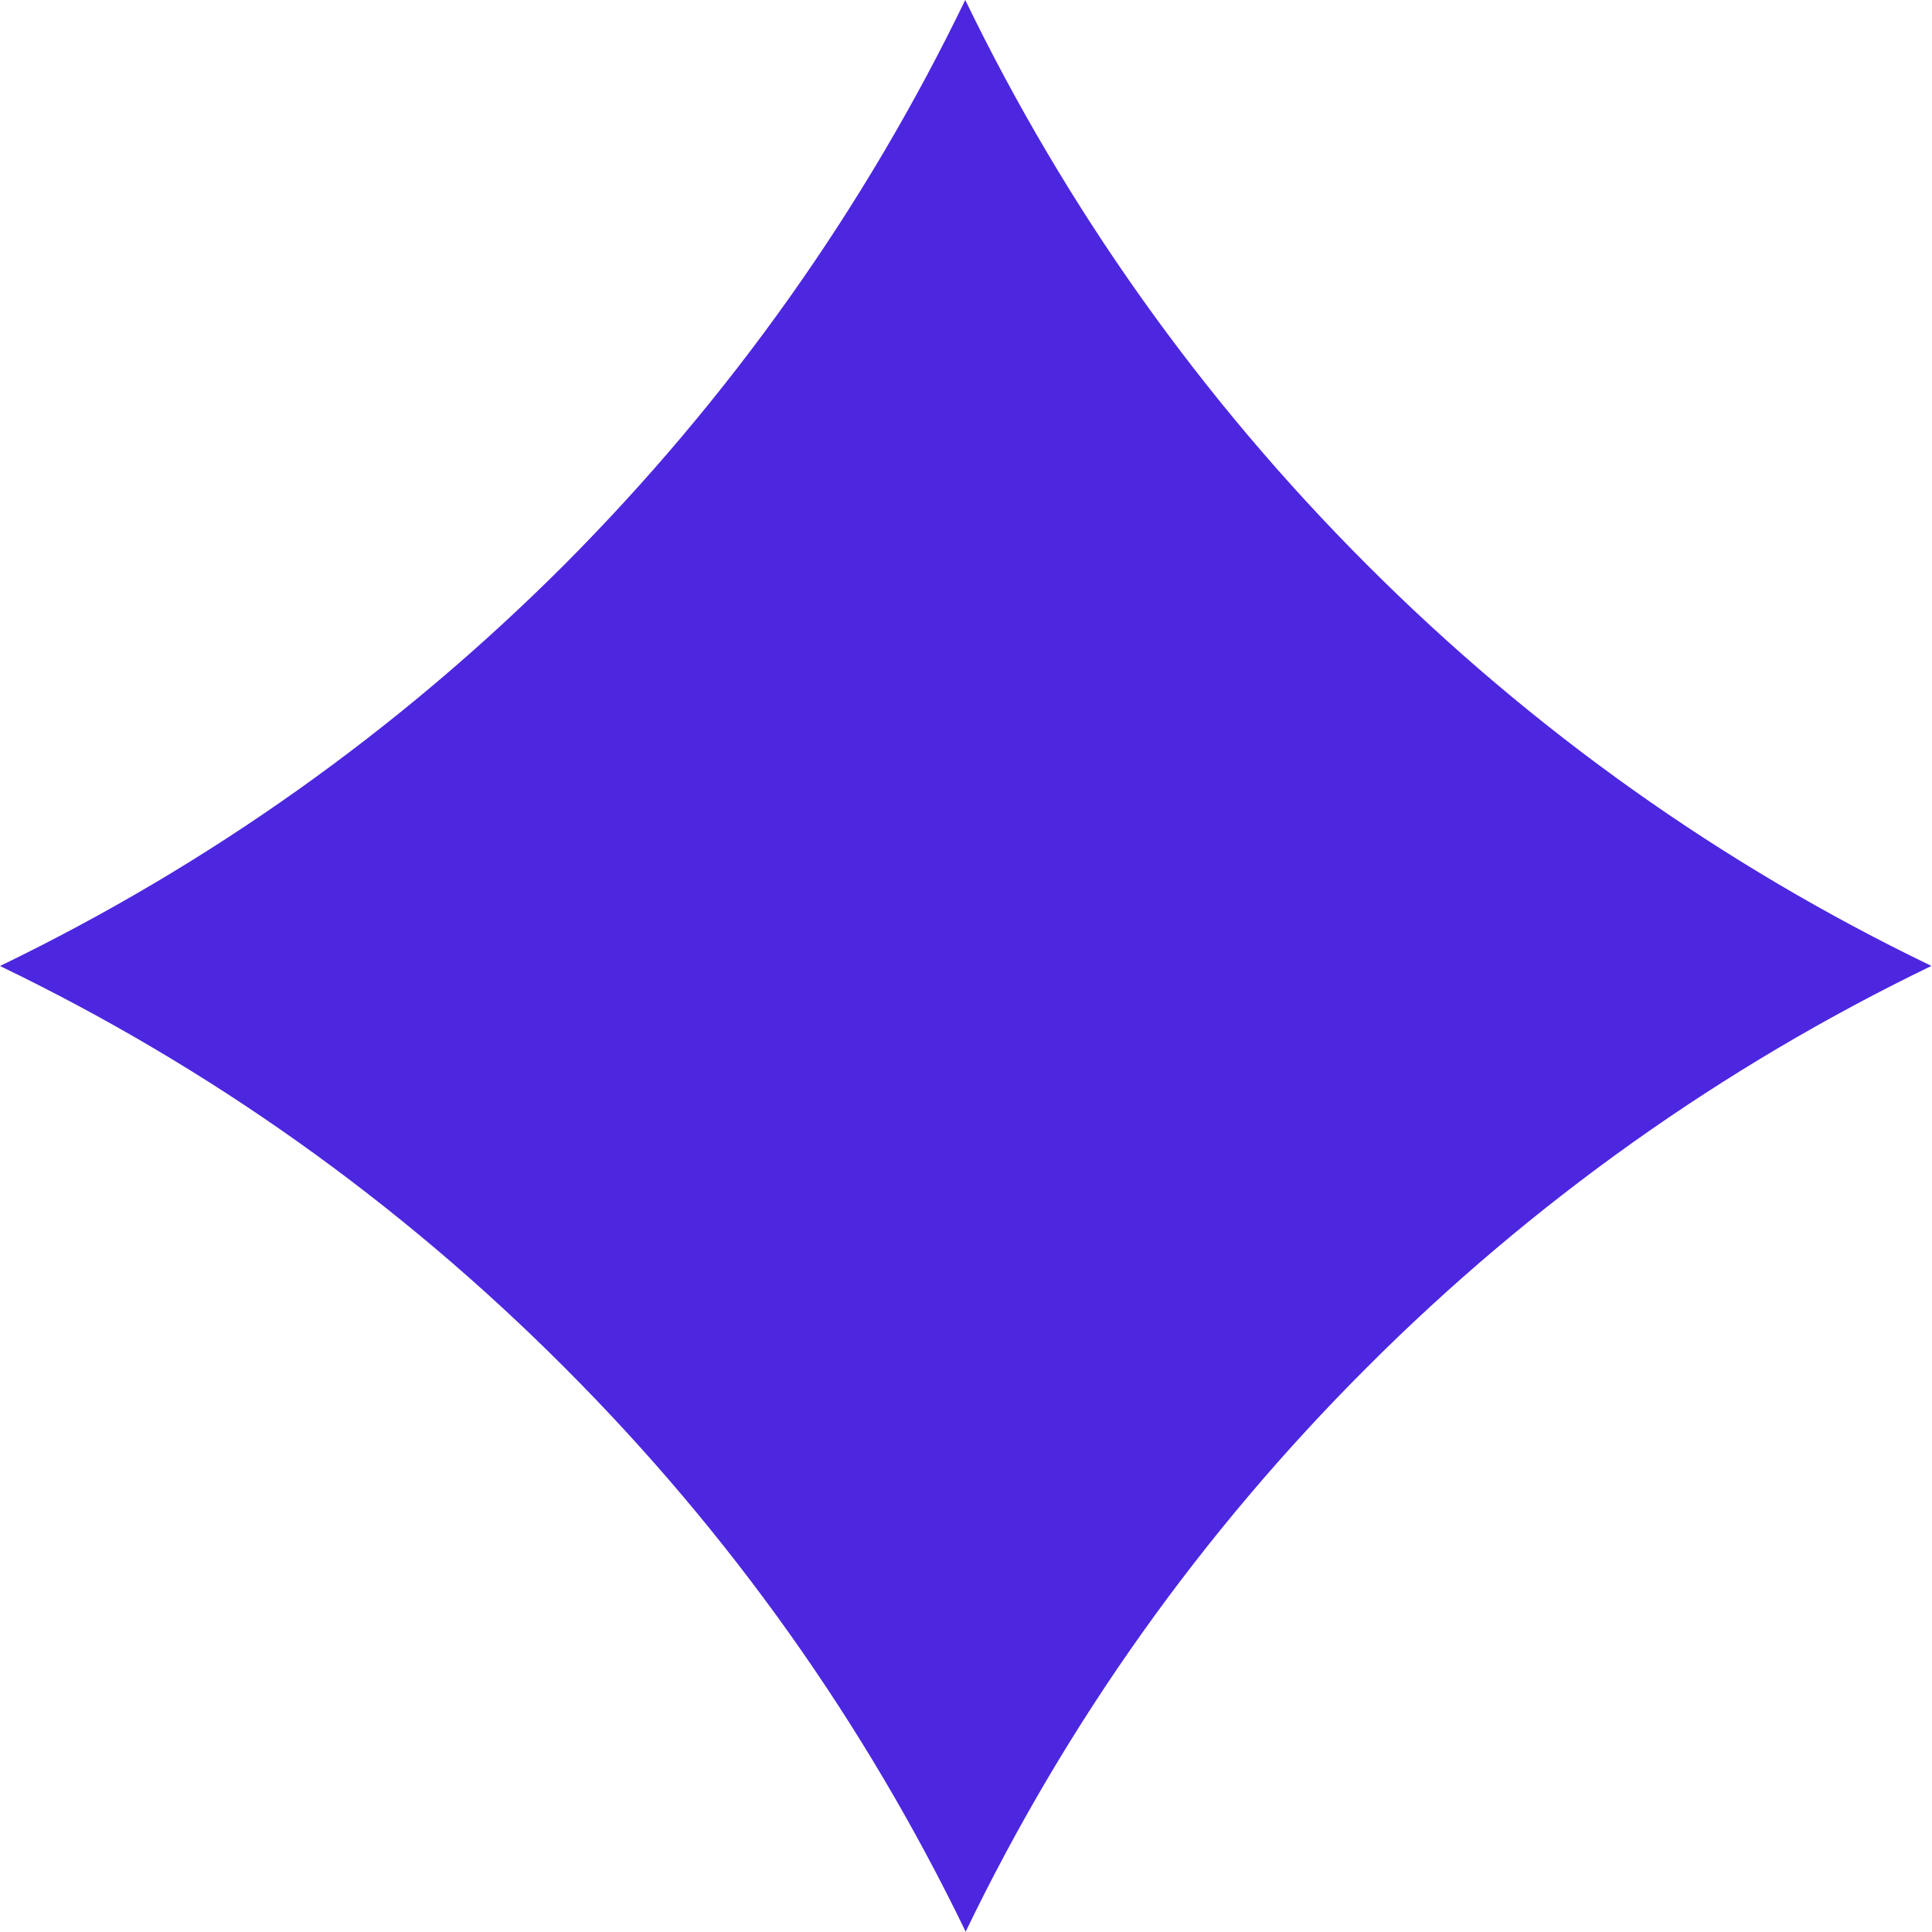 <svg width="18" height="18" viewBox="0 0 18 18" fill="none" xmlns="http://www.w3.org/2000/svg">
<path d="M17.993 9C16.045 9.942 14.278 11.196 12.736 12.739C11.193 14.281 9.936 16.048 8.997 17.997C8.054 16.048 6.8 14.281 5.258 12.739C3.715 11.193 1.948 9.939 0 9C1.948 8.058 3.715 6.804 5.258 5.261C6.797 3.715 8.051 1.948 8.993 0C9.936 1.948 11.19 3.715 12.732 5.258C14.275 6.804 16.042 8.058 17.99 8.997L17.993 9Z" fill="#4D26E0"/>
</svg>
